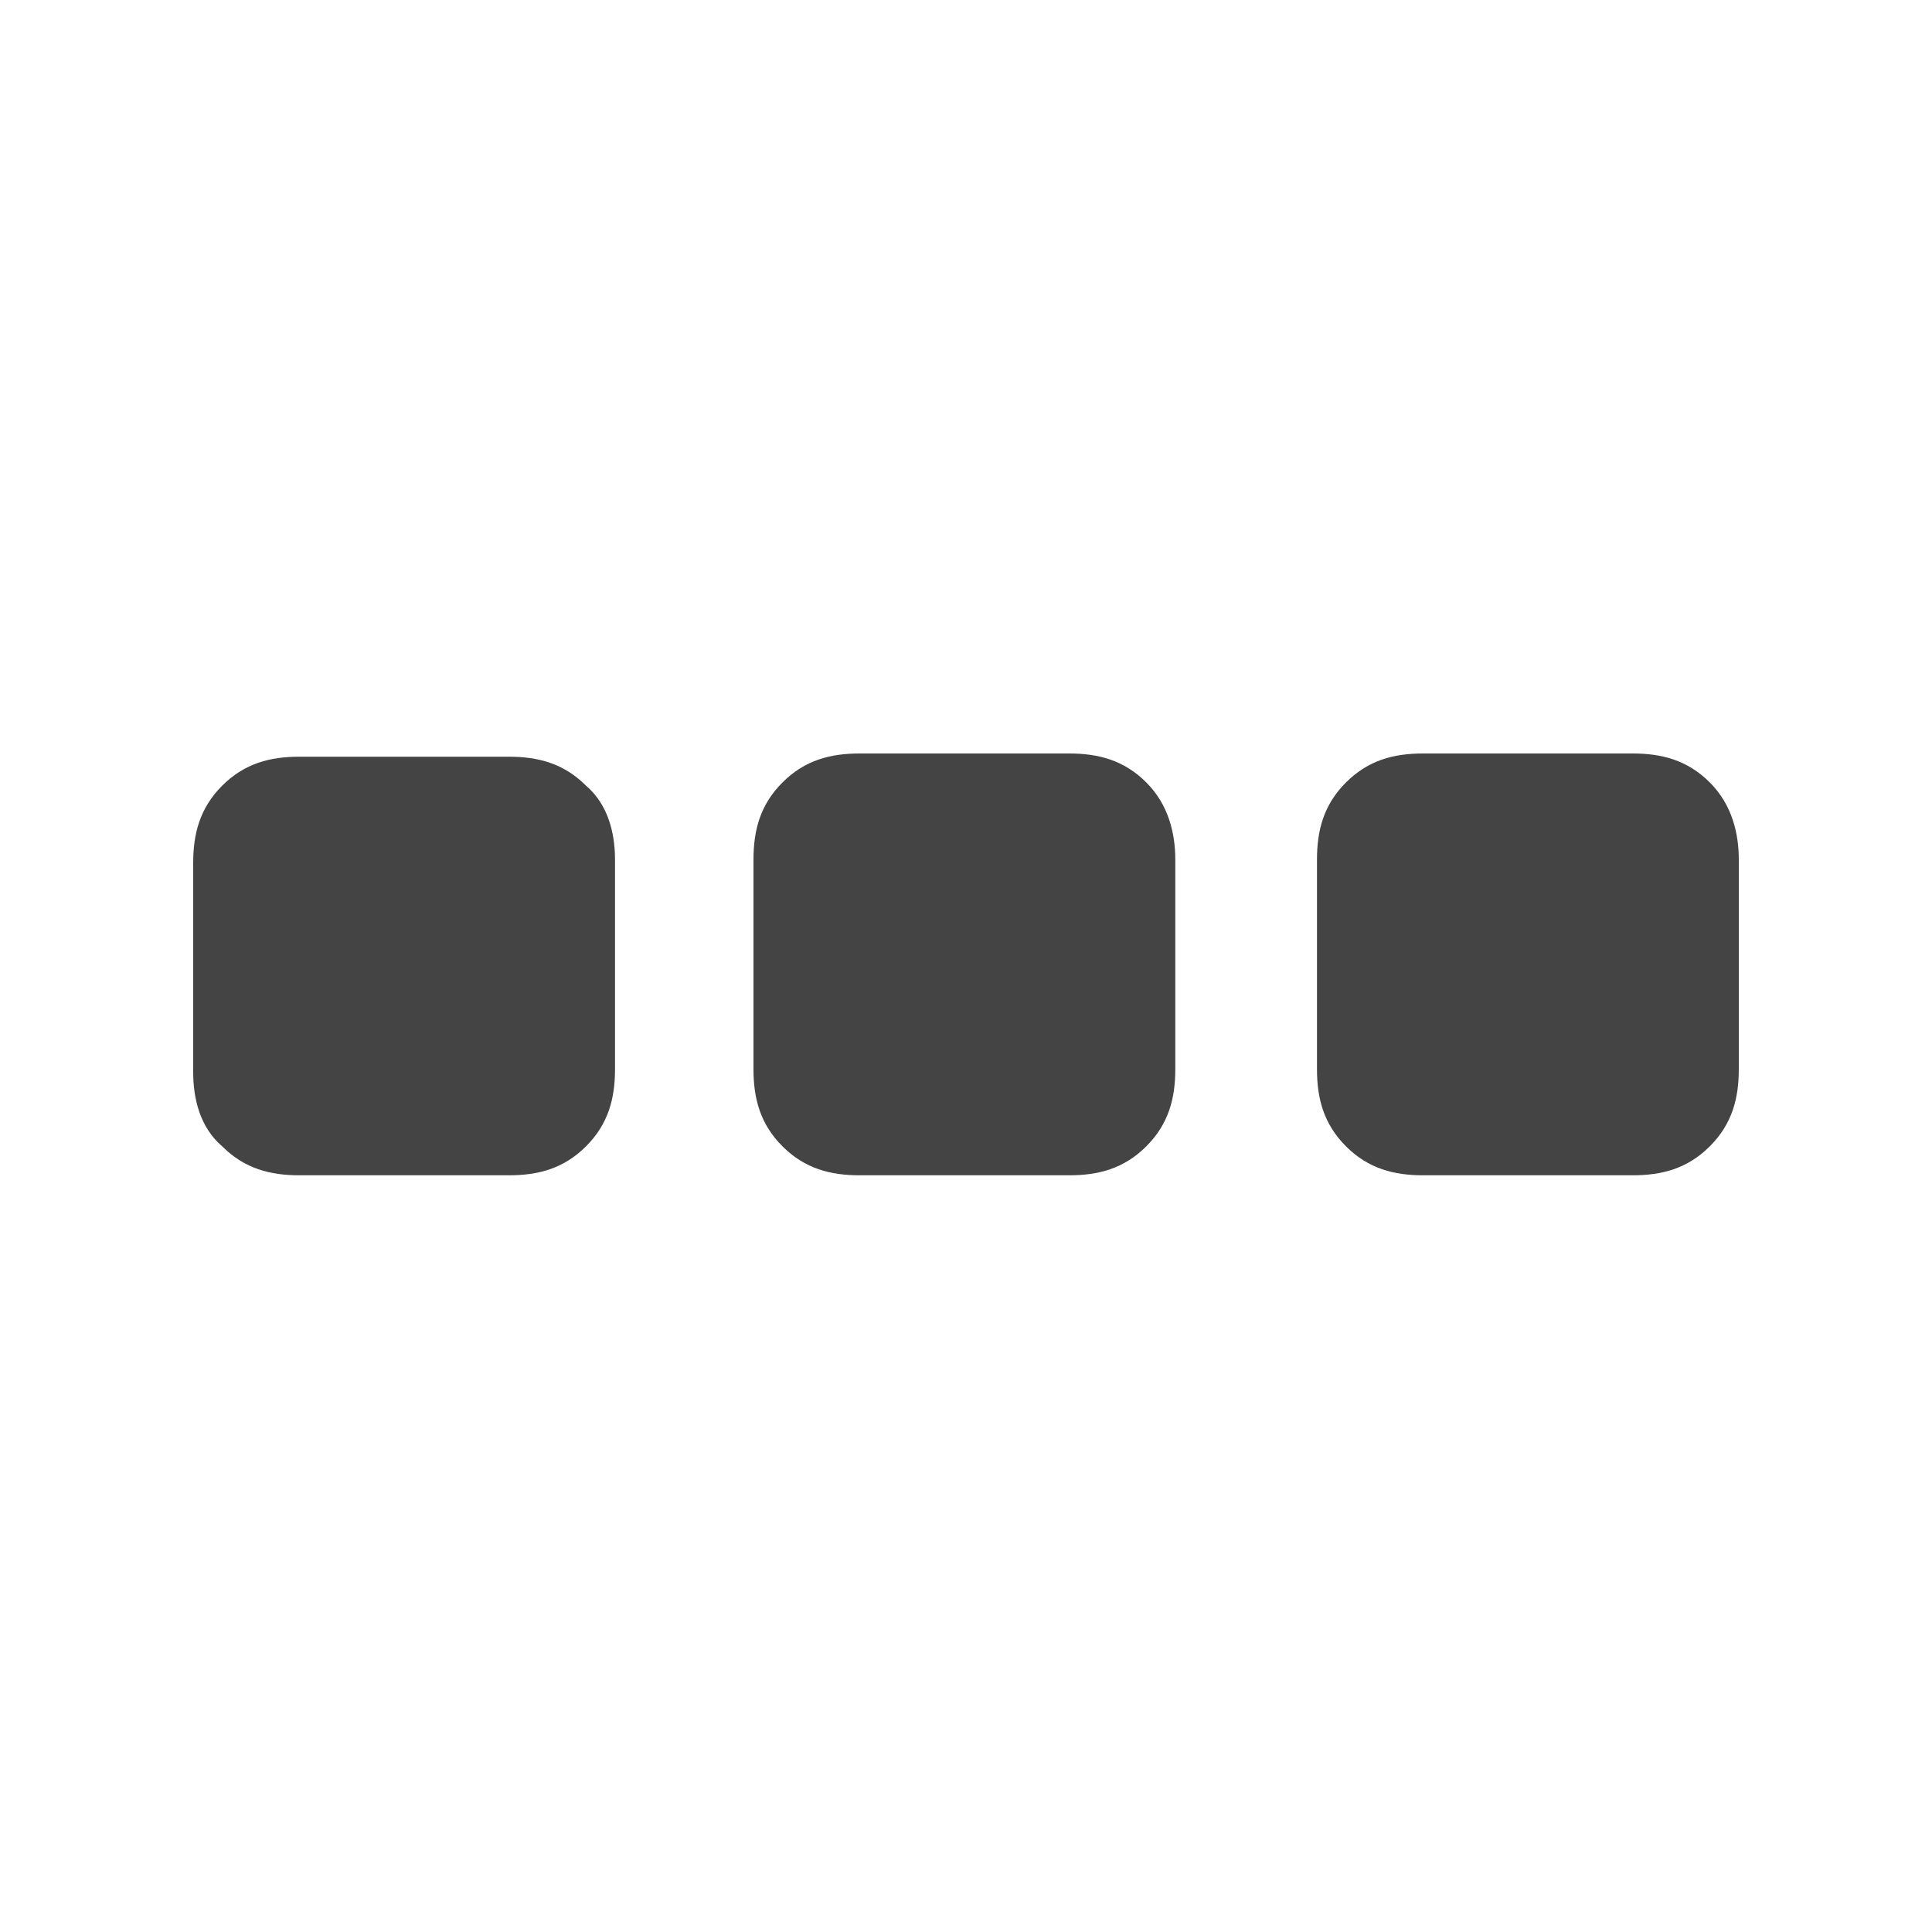 
<svg version="1.1" id="Layer_1" xmlns="http://www.w3.org/2000/svg" xmlns:xlink="http://www.w3.org/1999/xlink" x="0px" y="0px"
	 viewBox="0 0 60 60" enable-background="new 0 0 60 60" xml:space="preserve">
<path fill="#444444" d="M19.1,26.7v6.5c0,0.9-0.2,1.7-0.9,2.4c-0.7,0.7-1.5,0.9-2.4,0.9H9.3c-0.9,0-1.7-0.2-2.4-0.9
	C6.2,35,6,34.1,6,33.3v-6.5c0-0.9,0.2-1.7,0.9-2.4c0.7-0.7,1.5-0.9,2.4-0.9h6.5c0.9,0,1.7,0.2,2.4,0.9C18.9,25,19.1,25.9,19.1,26.7z
	 M36.5,26.7v6.5c0,0.9-0.2,1.7-0.9,2.4c-0.7,0.7-1.5,0.9-2.4,0.9h-6.5c-0.9,0-1.7-0.2-2.4-0.9c-0.7-0.7-0.9-1.5-0.9-2.4v-6.5
	c0-0.9,0.2-1.7,0.9-2.4c0.7-0.7,1.5-0.9,2.4-0.9h6.5c0.9,0,1.7,0.2,2.4,0.9C36.3,25,36.5,25.9,36.5,26.7z M54,26.7v6.5
	c0,0.9-0.2,1.7-0.9,2.4c-0.7,0.7-1.5,0.9-2.4,0.9h-6.5c-0.9,0-1.7-0.2-2.4-0.9c-0.7-0.7-0.9-1.5-0.9-2.4v-6.5c0-0.9,0.2-1.7,0.9-2.4
	c0.7-0.7,1.5-0.9,2.4-0.9h6.5c0.9,0,1.7,0.2,2.4,0.9C53.8,25,54,25.9,54,26.7z"/>
</svg>
